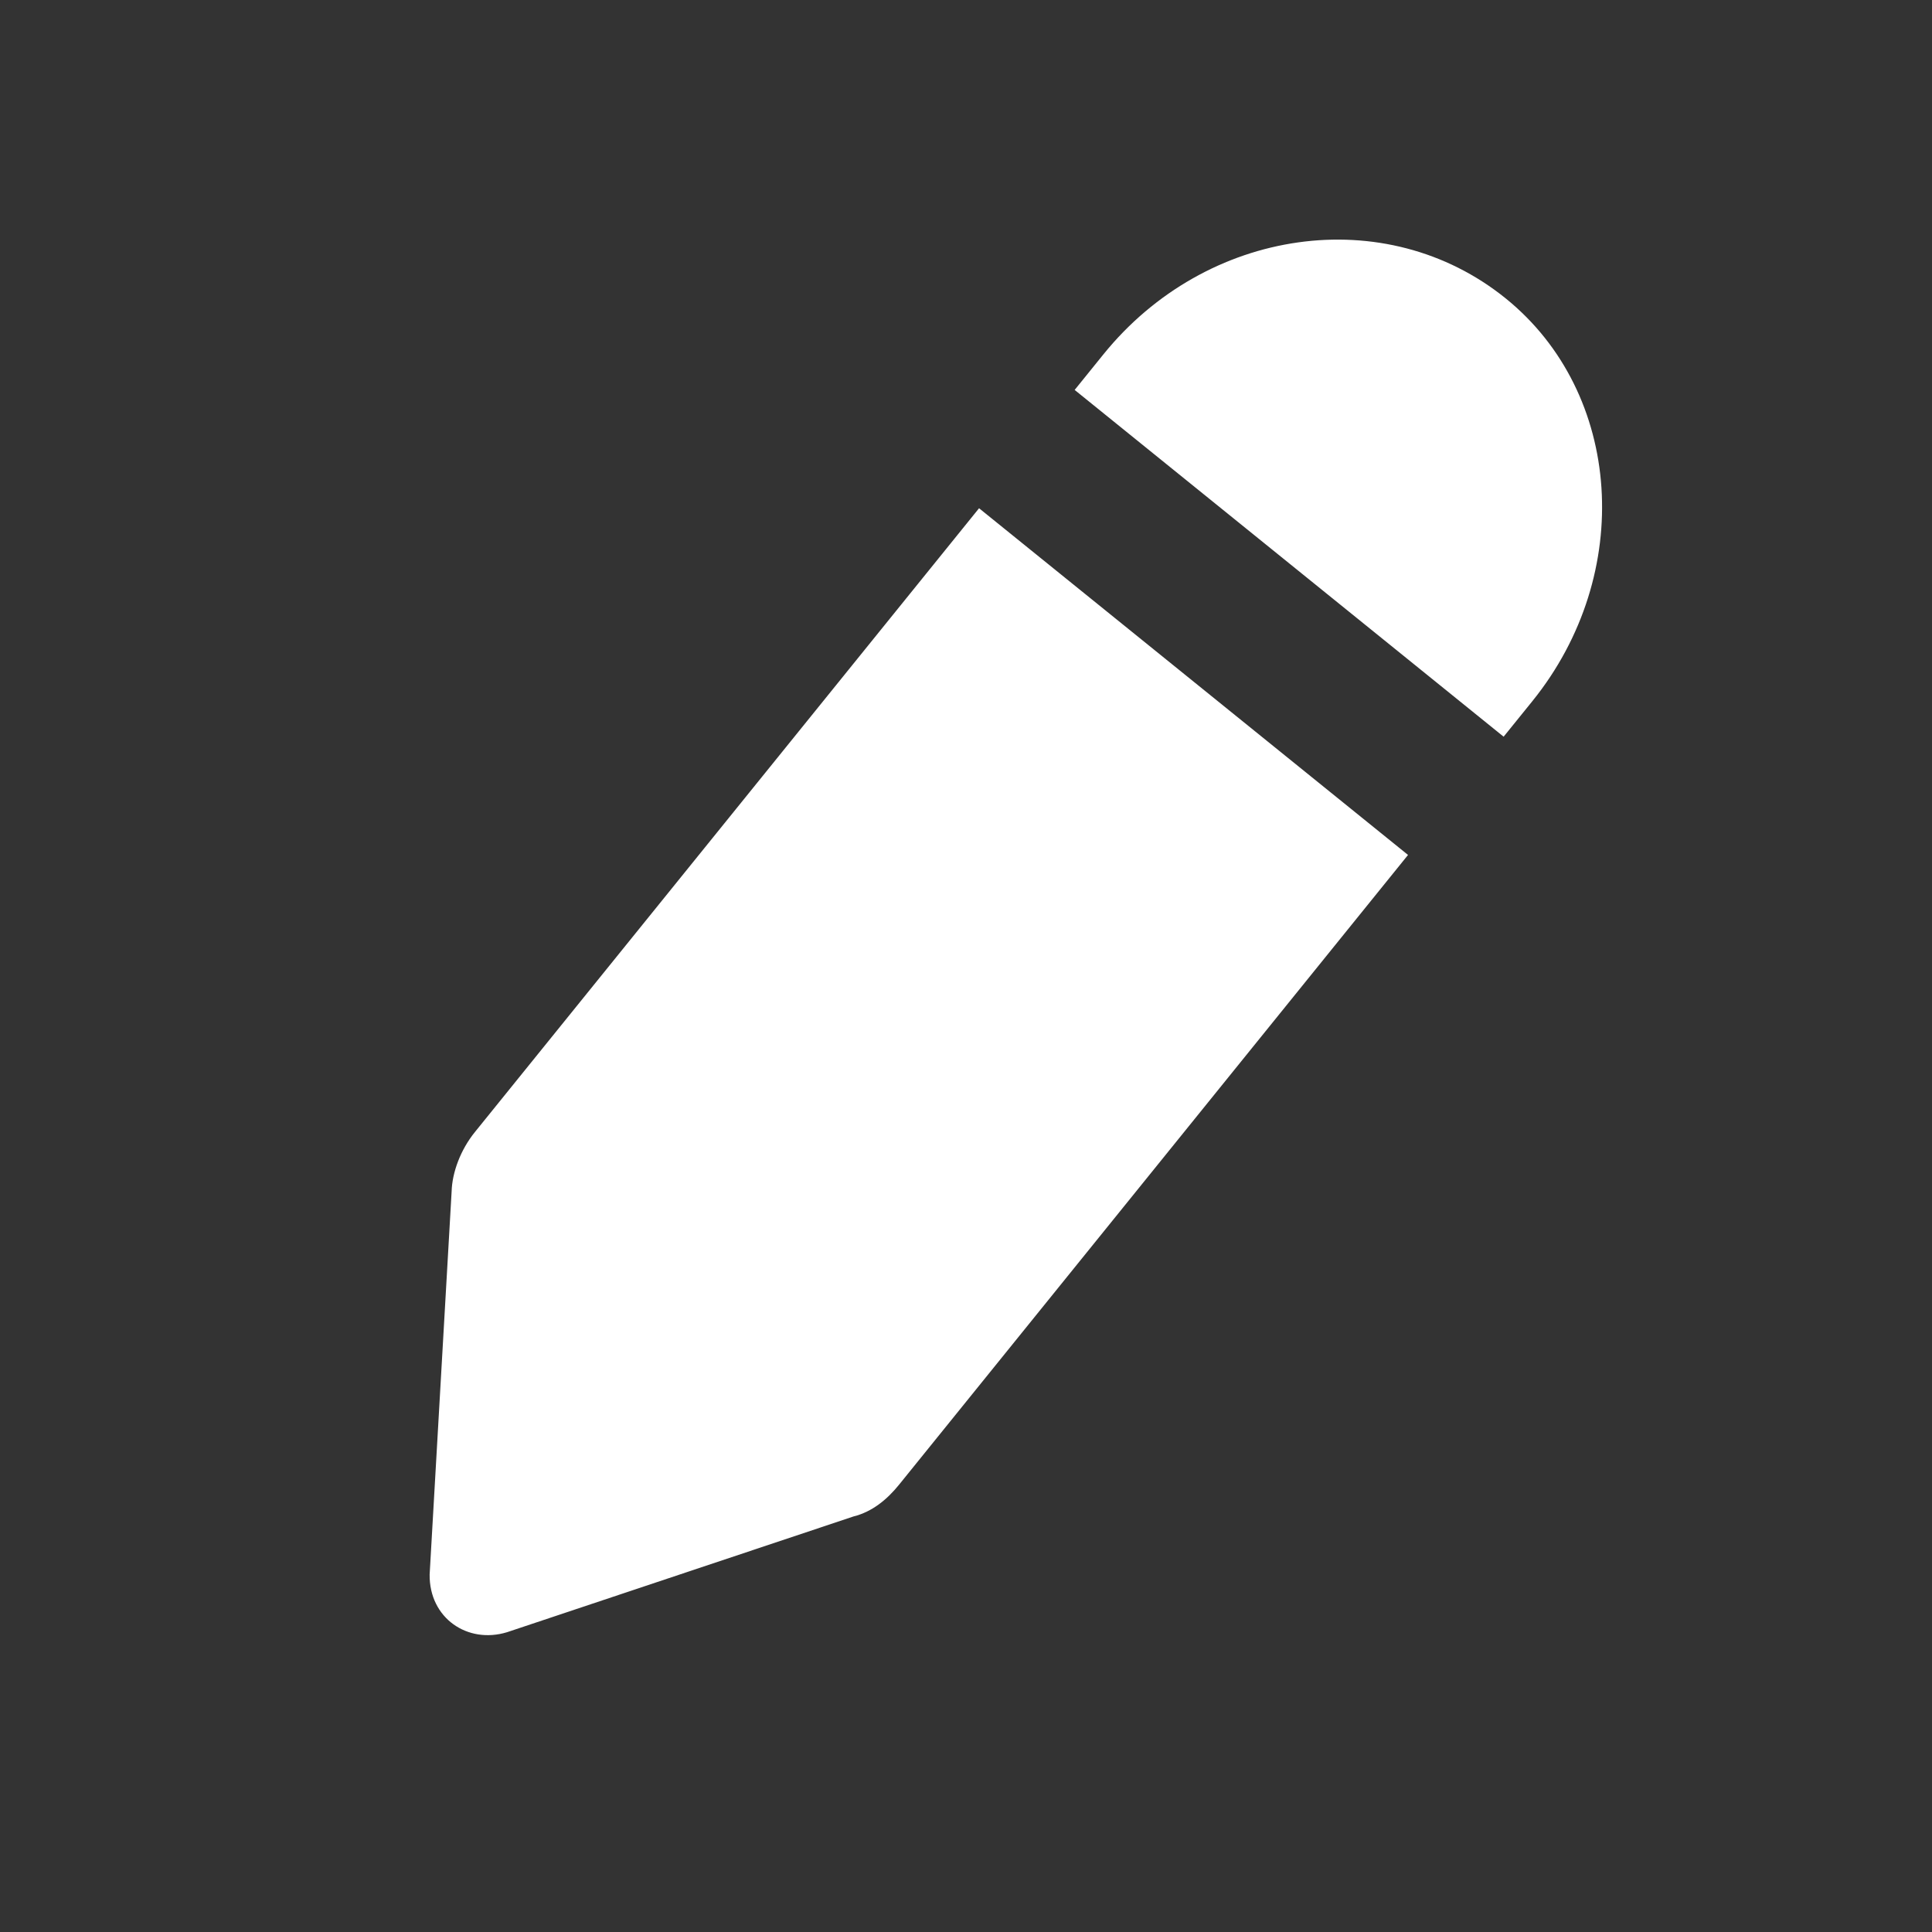 <svg width="29" height="29" viewBox="0 0 29 29" fill="none" xmlns="http://www.w3.org/2000/svg">
    <rect x="0" y="0" width="29" height="29" fill="#333333" stroke="none"/>
    <path d="M21.135 12.833L13.495 22.286C13.316 22.508 13.091 22.693 12.813 22.762L7.611 24.5C7.018 24.681 6.442 24.289 6.449 23.635L6.779 17.885C6.787 17.598 6.913 17.259 7.128 16.993L14.696 7.629L21.135 12.833ZM22.57 11.058L23.001 10.525C24.543 8.617 24.358 5.899 22.601 4.479C20.8 3.024 18.104 3.412 16.561 5.321L16.131 5.853L22.57 11.058Z" fill="white"/>
</svg>

